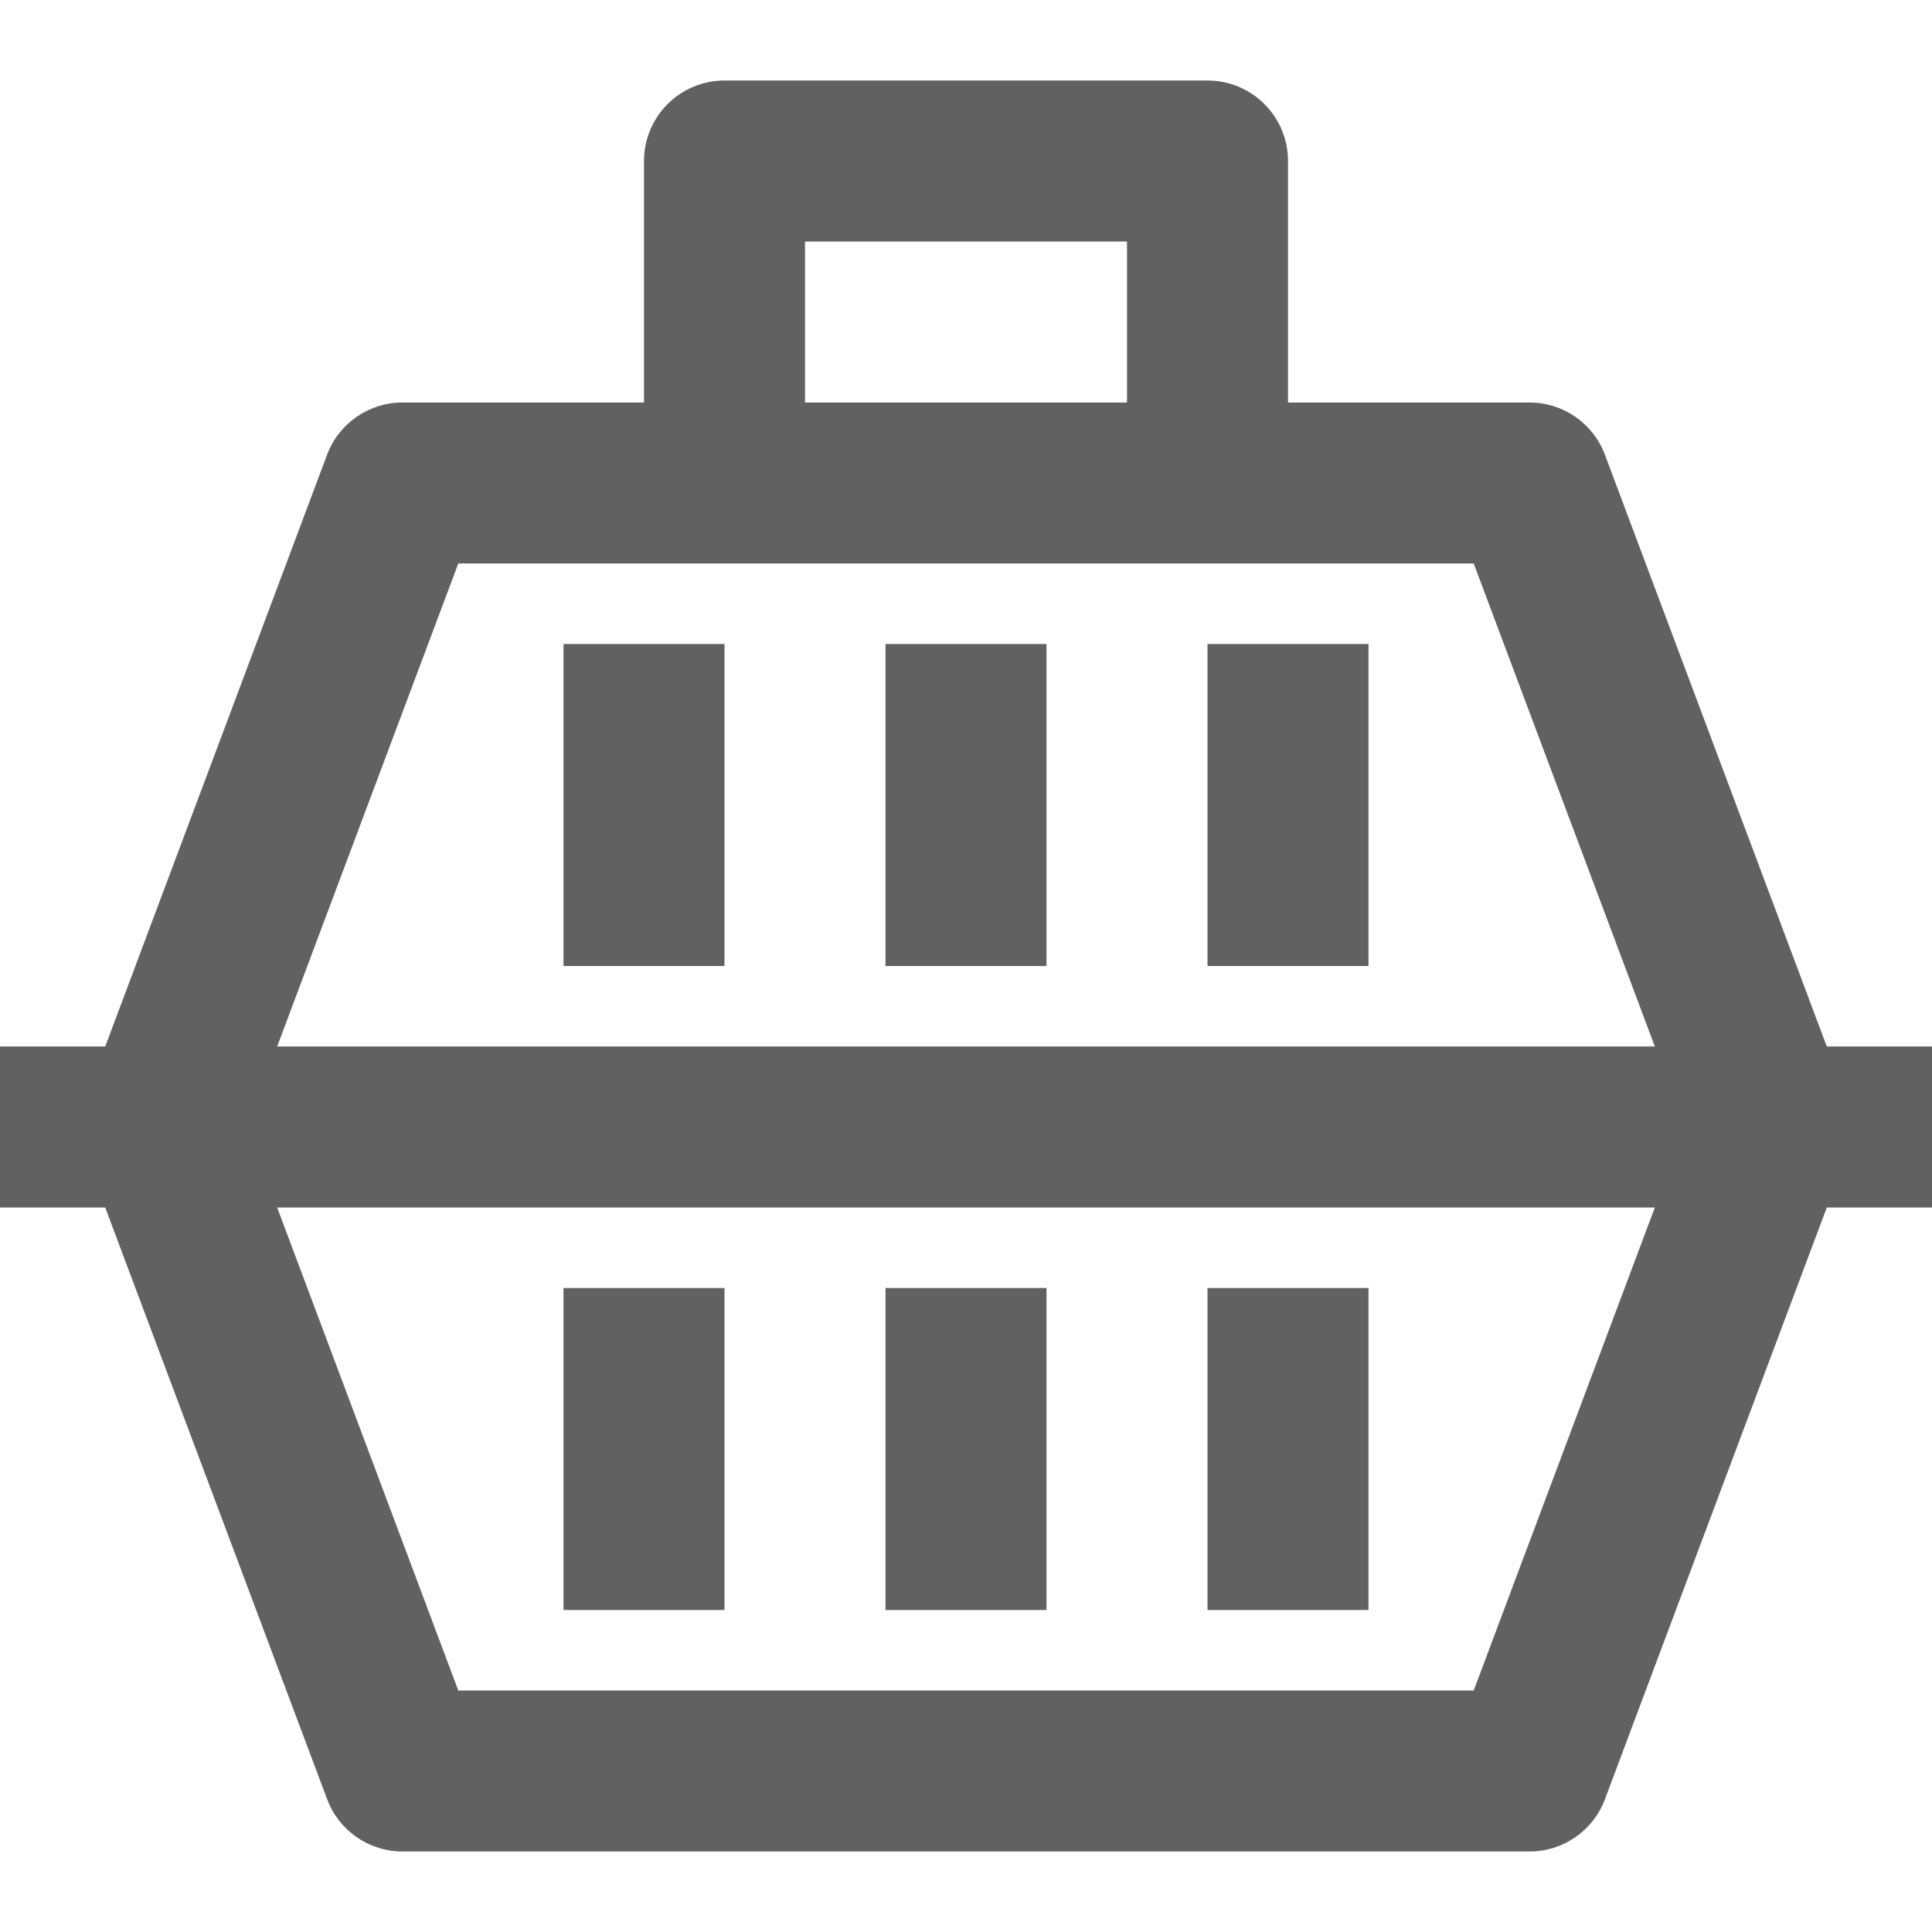 <svg xmlns="http://www.w3.org/2000/svg" xmlns:xlink="http://www.w3.org/1999/xlink" id="Capa_1" x="0" y="0" fill="#616161" enable-background="new 0 0 512 512" version="1.1" viewBox="0 0 512 512" xml:space="preserve"><g><g><g><path d="M484.117,277.333l-58.795-156.821c-3.123-8.332-11.091-13.851-19.989-13.845h-64v-64 c0-11.782-9.551-21.333-21.333-21.333H192c-11.782,0-21.333,9.551-21.333,21.333v64h-64c-8.899-0.006-16.866,5.513-19.989,13.845 L27.883,277.333H0V320h27.883l58.816,156.821c3.121,8.325,11.077,13.842,19.968,13.845h298.667 c8.899,0.006,16.866-5.513,19.989-13.845L484.117,320H512v-42.667H484.117z M213.333,64h85.333v42.667h-85.333V64z M390.549,448 H121.451l-48-128h365.099L390.549,448z M73.451,277.333l48-128h269.099l48,128H73.451z"/><rect width="42.667" height="85.333" x="234.667" y="170.667"/><rect width="42.667" height="85.333" x="320" y="170.667"/><rect width="42.667" height="85.333" x="149.333" y="170.667"/><rect width="42.667" height="85.333" x="234.667" y="341.333"/><rect width="42.667" height="85.333" x="320" y="341.333"/><rect width="42.667" height="85.333" x="149.333" y="341.333"/></g></g></g></svg>